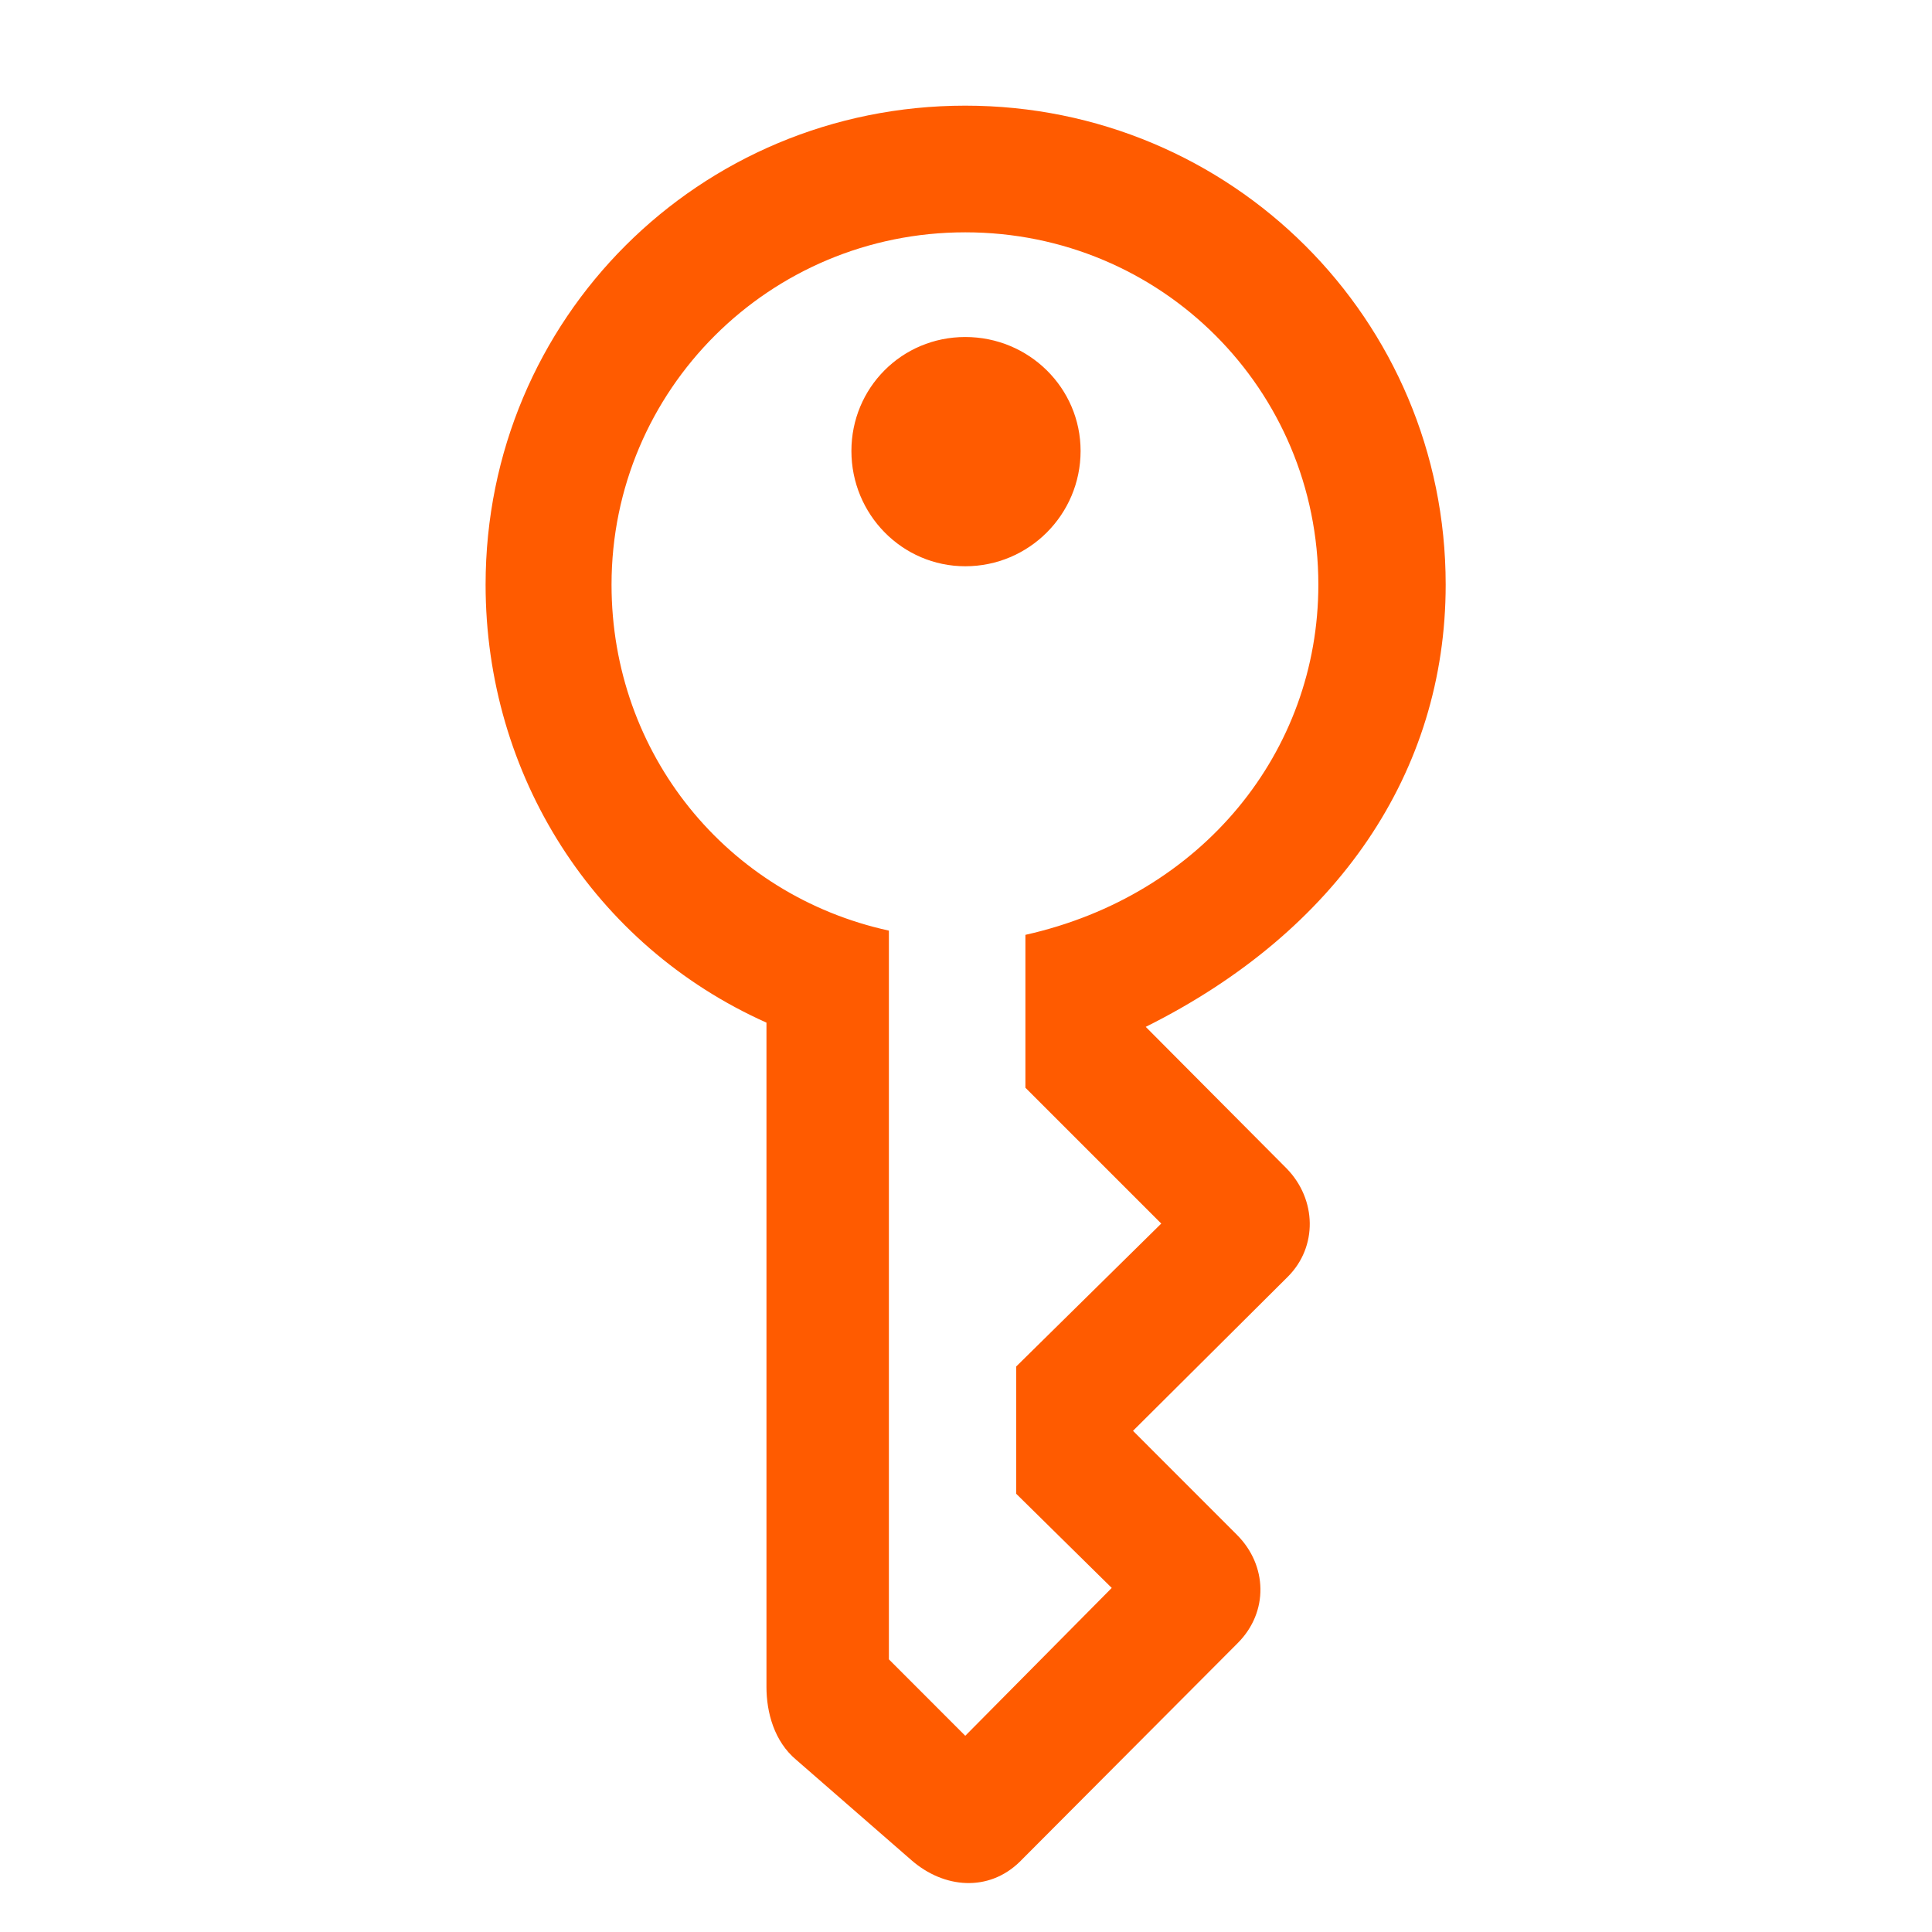 <svg width="32" height="32" viewBox="0 0 32 32" fill="none" xmlns="http://www.w3.org/2000/svg">
<path d="M15.098 30.812L13.188 29.148C12.824 28.844 12.695 28.363 12.695 27.941V16.938C9.836 15.66 8.043 12.836 8.043 9.684C8.043 5.277 11.582 1.75 15.988 1.75C20.395 1.75 23.945 5.289 23.945 9.684C23.945 12.789 22.152 15.426 18.977 17.008L21.309 19.352C21.812 19.867 21.824 20.652 21.332 21.145L18.766 23.699L20.488 25.422C20.992 25.926 21.016 26.699 20.5 27.215L16.891 30.836C16.375 31.34 15.637 31.281 15.098 30.812ZM15.988 28.75L18.414 26.301L16.832 24.742V22.633L19.234 20.266L16.984 18.016V15.484C19.914 14.828 21.836 12.449 21.836 9.684C21.836 6.449 19.234 3.848 15.988 3.848C12.742 3.848 10.129 6.461 10.129 9.684C10.129 12.484 12.039 14.828 14.723 15.414V27.484L15.988 28.75ZM15.988 9.379C14.945 9.379 14.102 8.523 14.102 7.469C14.102 6.426 14.934 5.582 15.988 5.582C17.043 5.582 17.898 6.426 17.898 7.469C17.898 8.523 17.043 9.379 15.988 9.379Z" fill="#FF5B00"/>
</svg>

